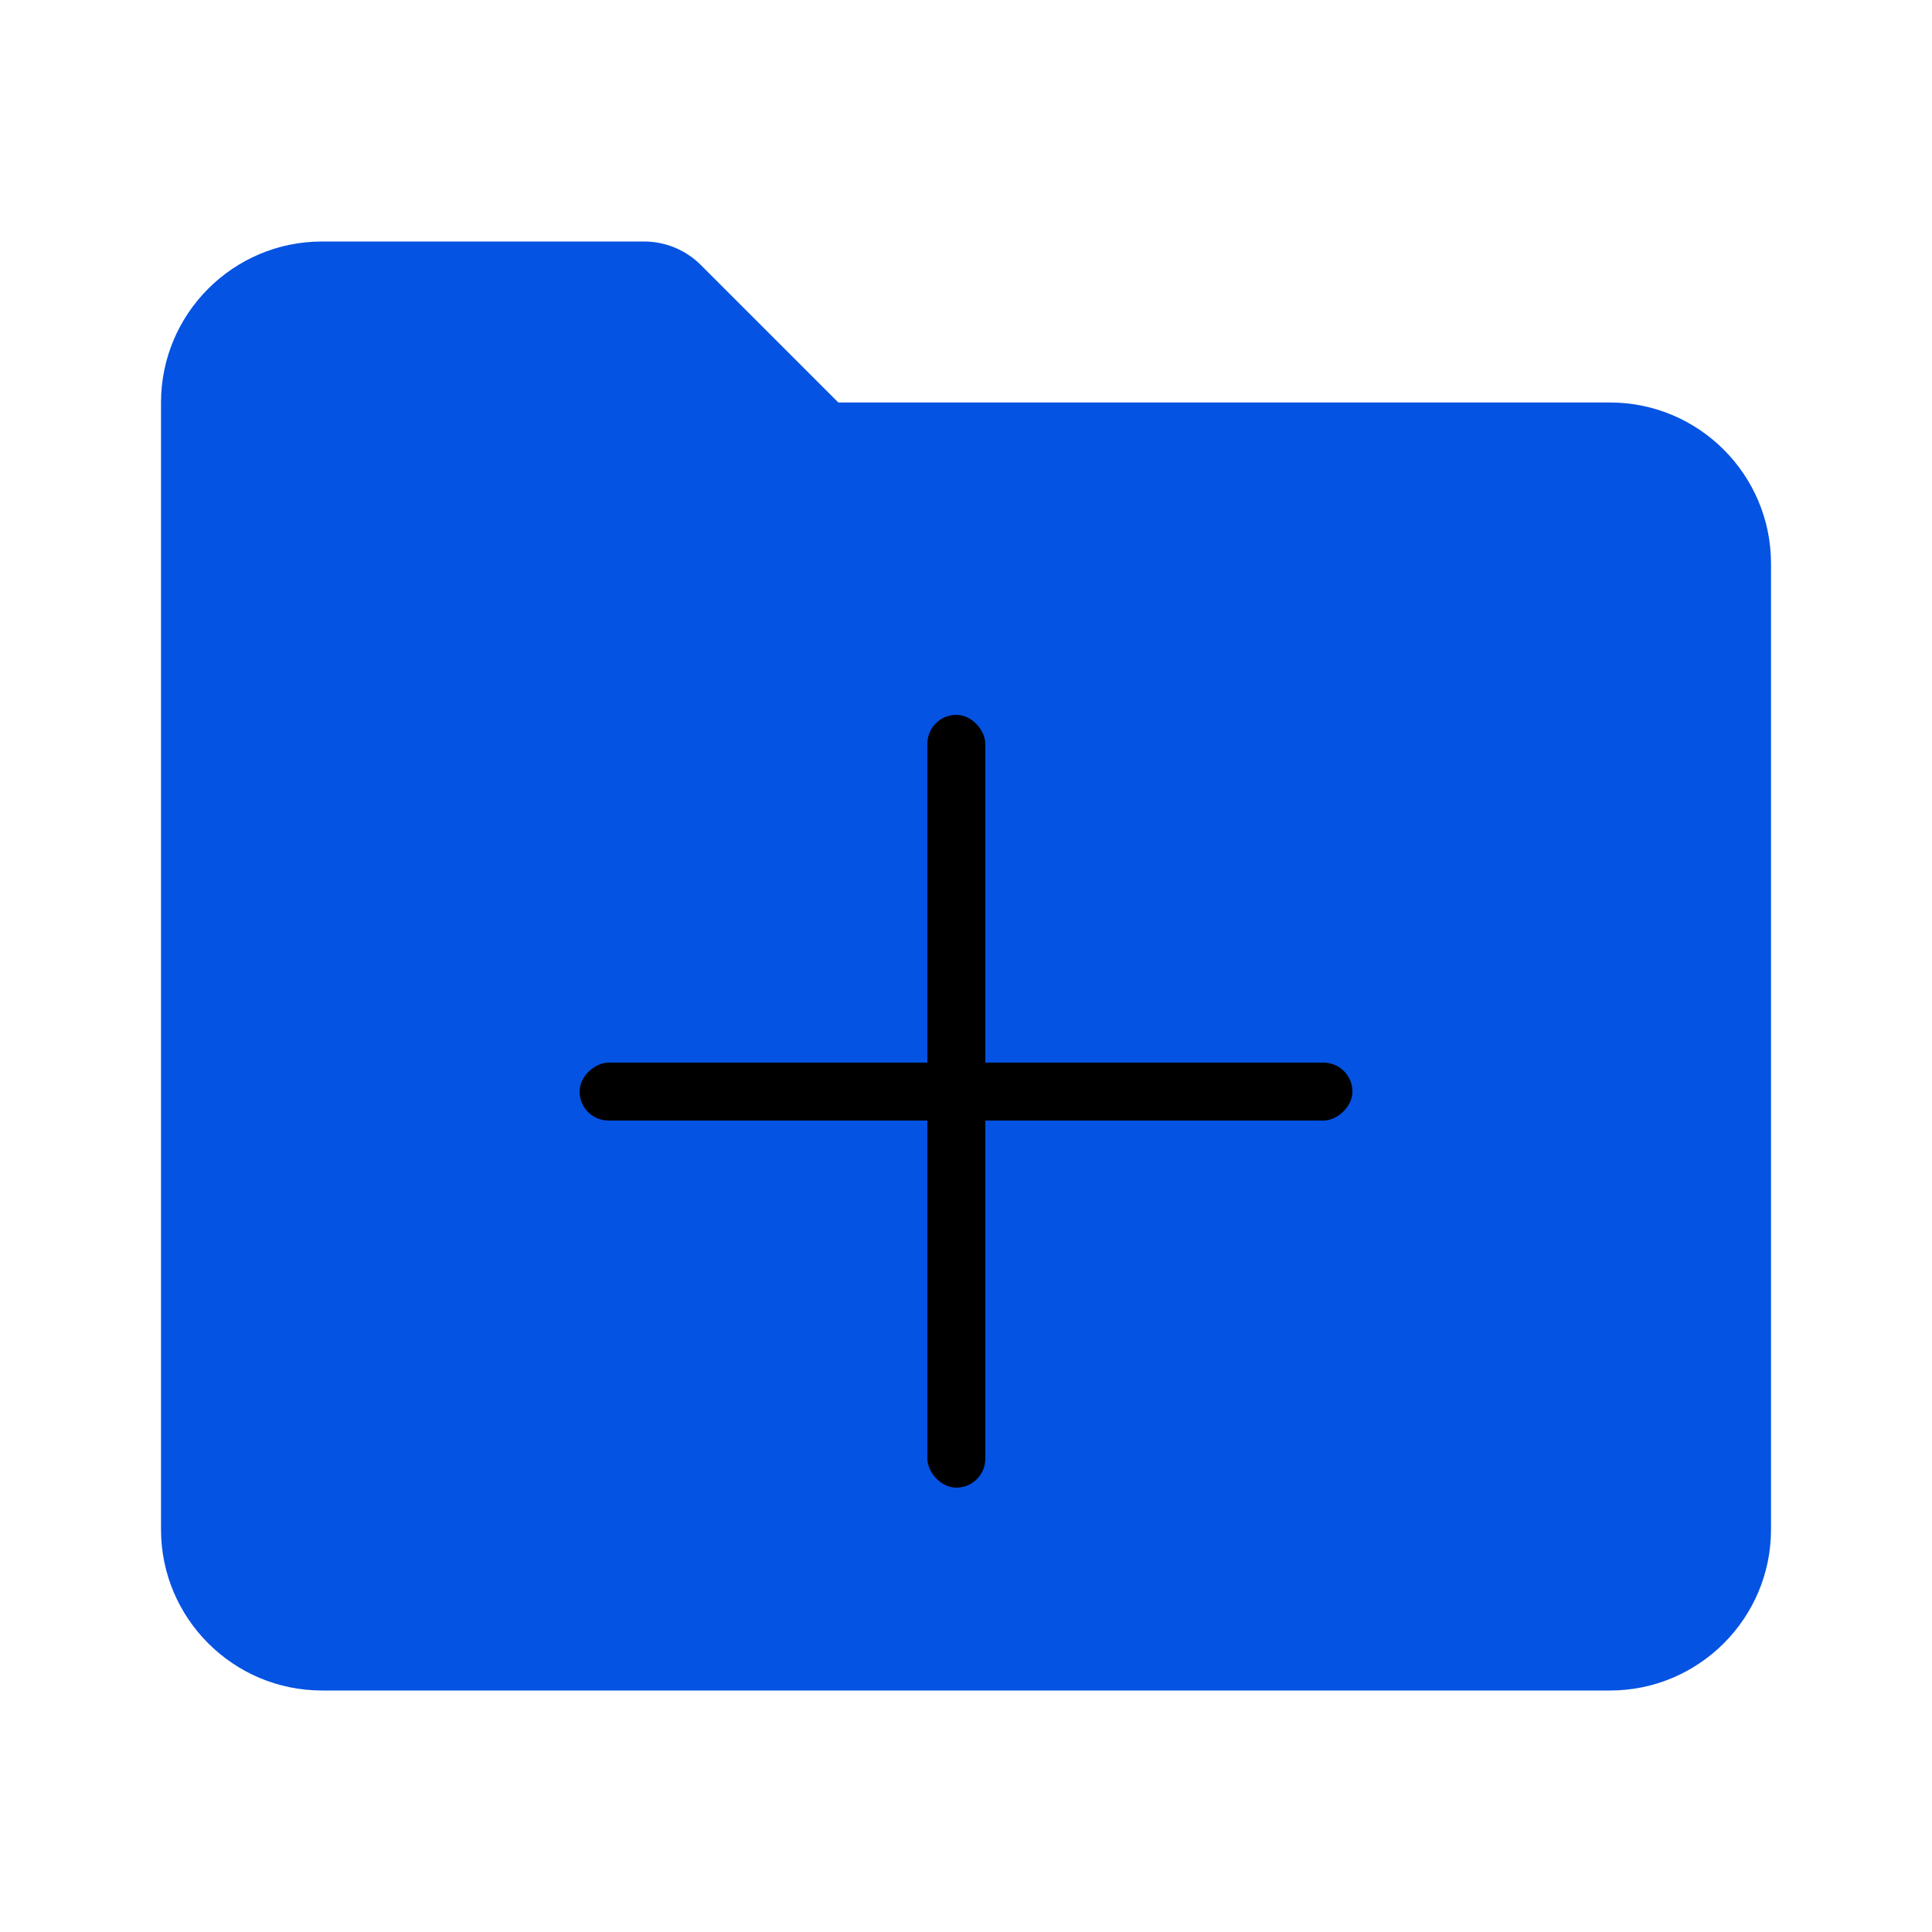 <svg width="100" height="100" viewBox="0 0 100 100" fill="none" xmlns="http://www.w3.org/2000/svg">
<path d="M83.334 20.833H43.392L36.279 13.721C35.893 13.333 35.434 13.026 34.928 12.816C34.423 12.607 33.881 12.499 33.334 12.5H16.667C12.071 12.5 8.334 16.238 8.334 20.833V79.167C8.334 83.763 12.071 87.5 16.667 87.5H83.334C87.929 87.5 91.667 83.763 91.667 79.167V29.167C91.667 24.571 87.929 20.833 83.334 20.833Z" fill="#0553E2"/>
<rect x="48" y="37" width="3" height="40" rx="1.5" fill="black"/>
<rect x="70" y="55" width="3" height="40" rx="1.5" transform="rotate(90 70 55)" fill="black"/>
</svg>
